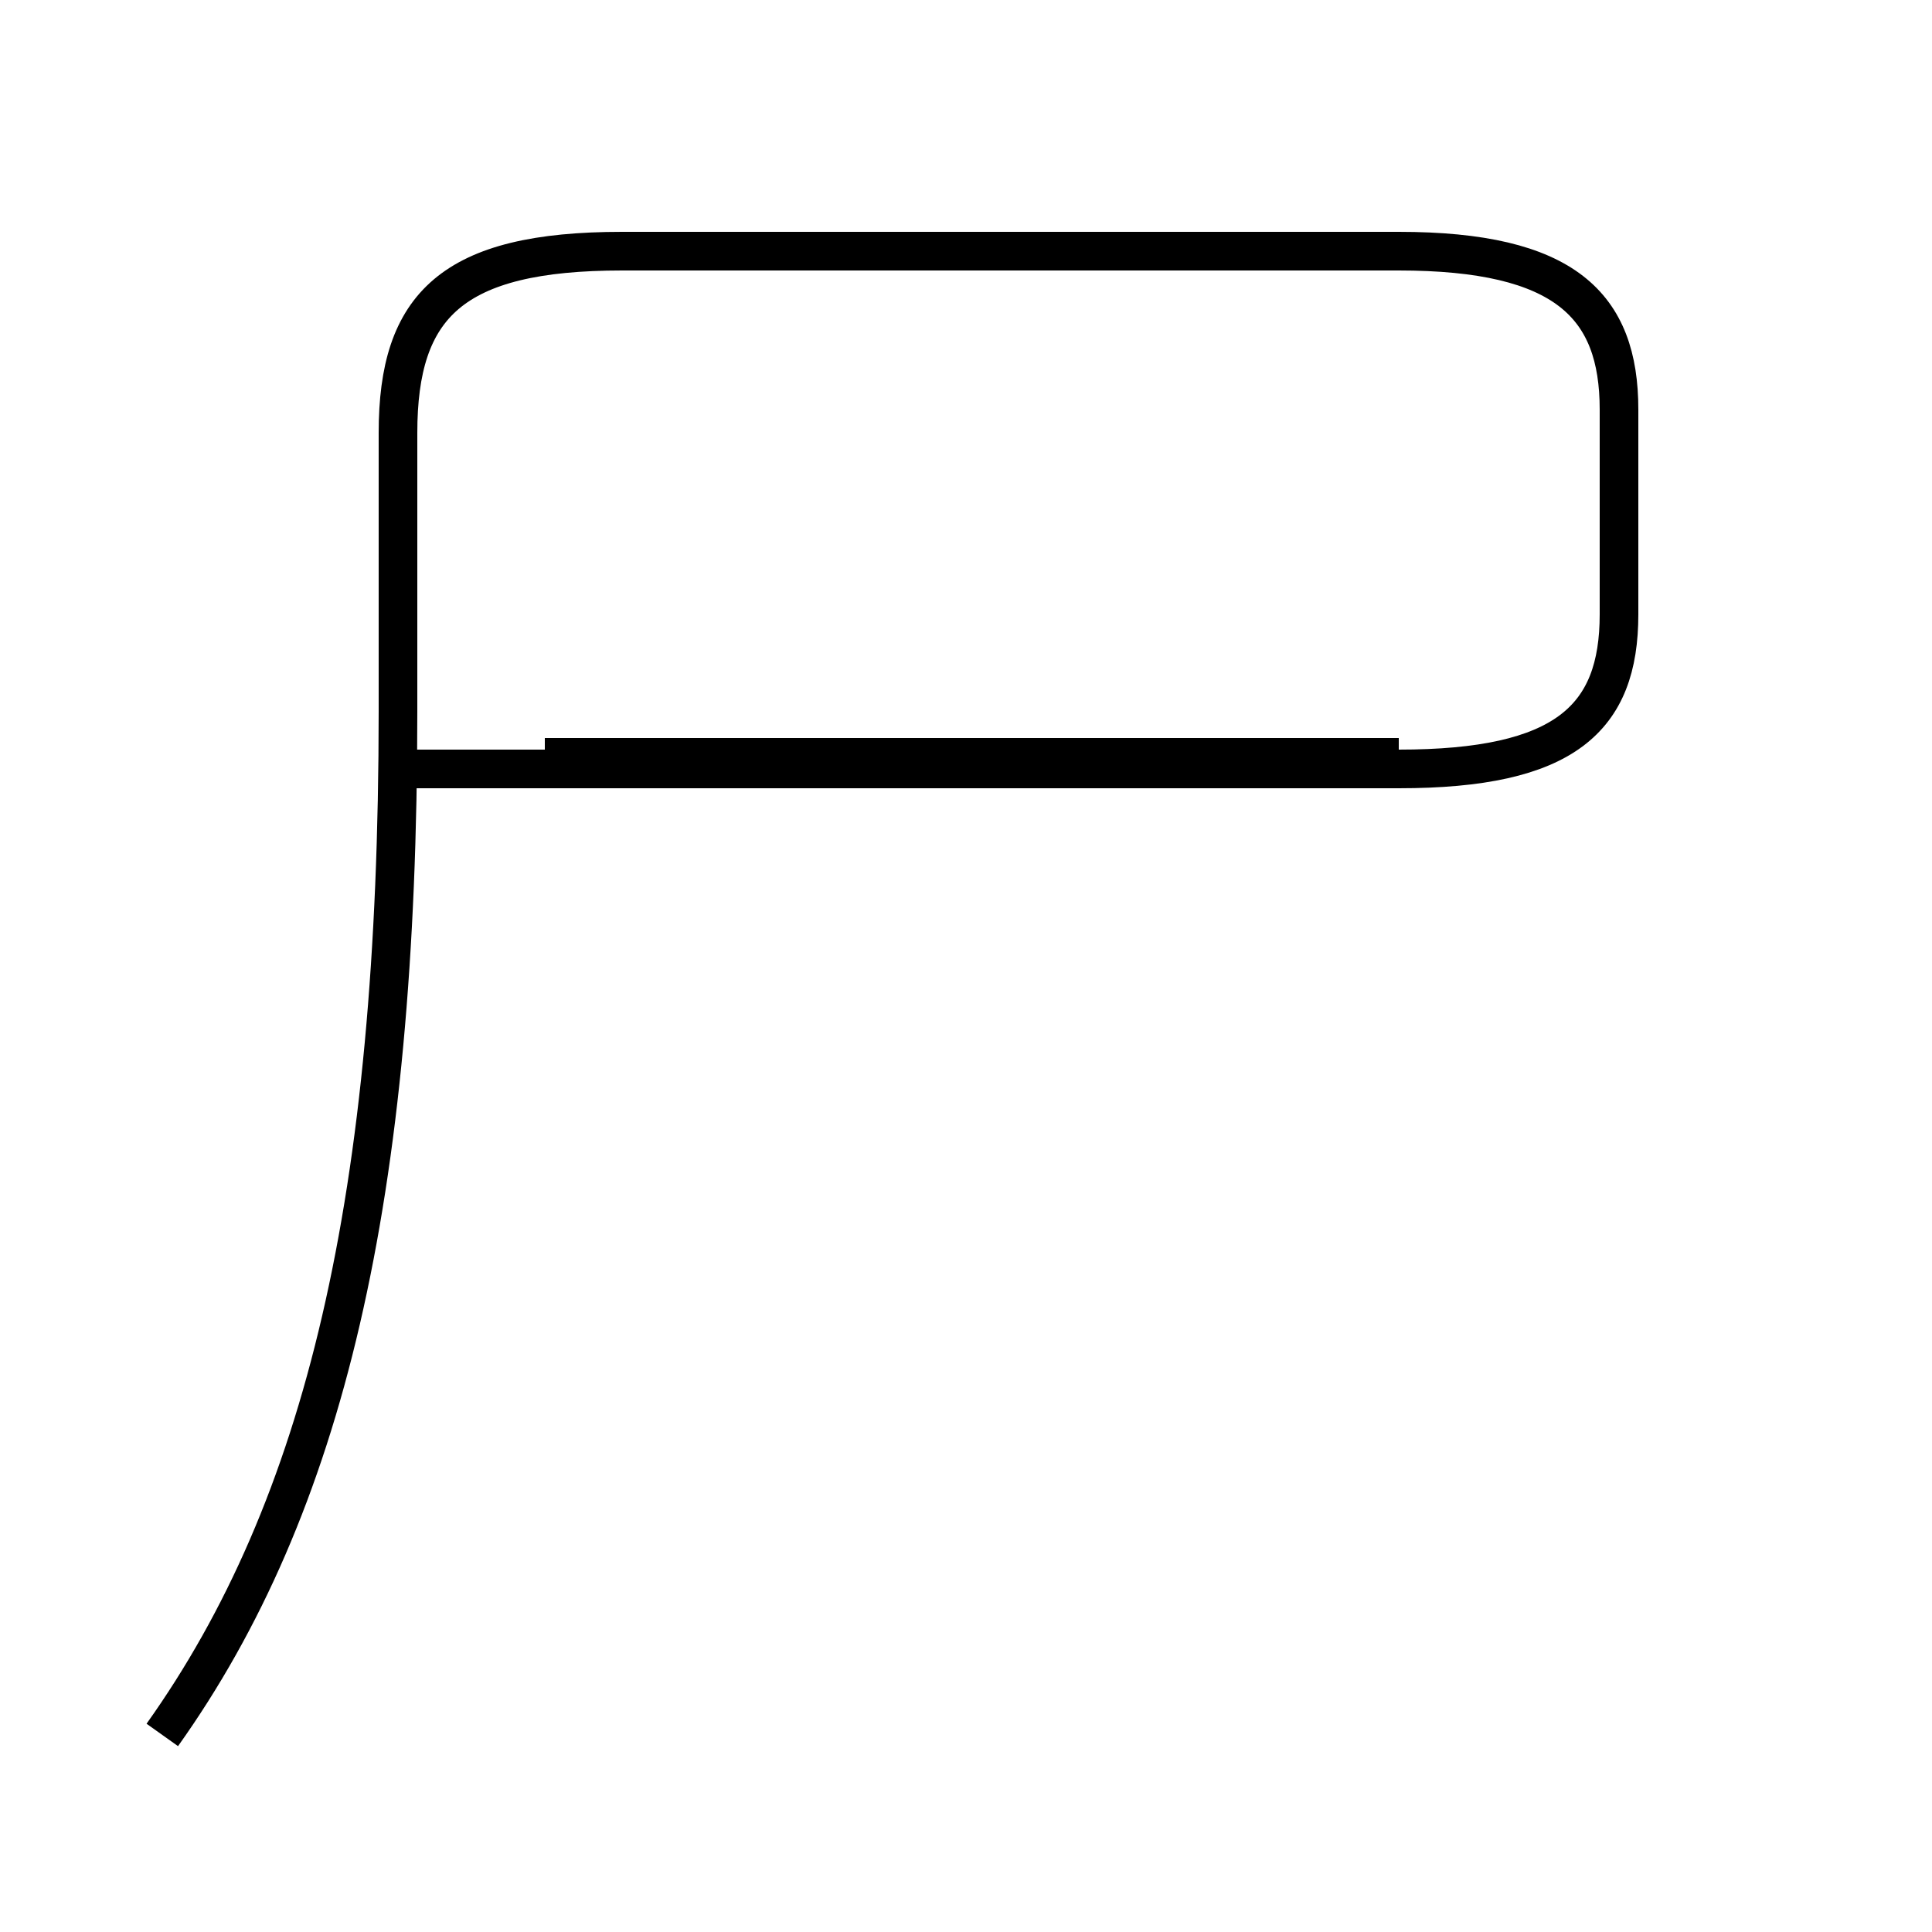 <?xml version='1.0' encoding='utf8'?>
<svg viewBox="0.0 -44.0 50.0 50.0" version="1.1" xmlns="http://www.w3.org/2000/svg">
<rect x="0.0" y="-44.0" width="50.0" height="50.0" fill="#808080" stroke="none"/>
<rect x="-1000" y="-1000" width="2000" height="2000" stroke="white" fill="white"/>
<g style="fill:none; stroke:#000000;  stroke-width:1">
<path d="M 4.2 -0.9 C 8.4 5.0 10.3 13.0 10.3 25.6 L 10.3 32.8 C 10.3 36.1 11.7 37.5 16.1 37.5 L 36.2 37.5 C 40.5 37.5 41.9 36.1 41.9 33.4 L 41.9 28.1 C 41.9 25.4 40.5 24.1 36.2 24.1 L 9.8 24.1 M 14.1 24.4 L 36.2 24.4 " transform="scale(1, -1)" />
</g>
</svg>